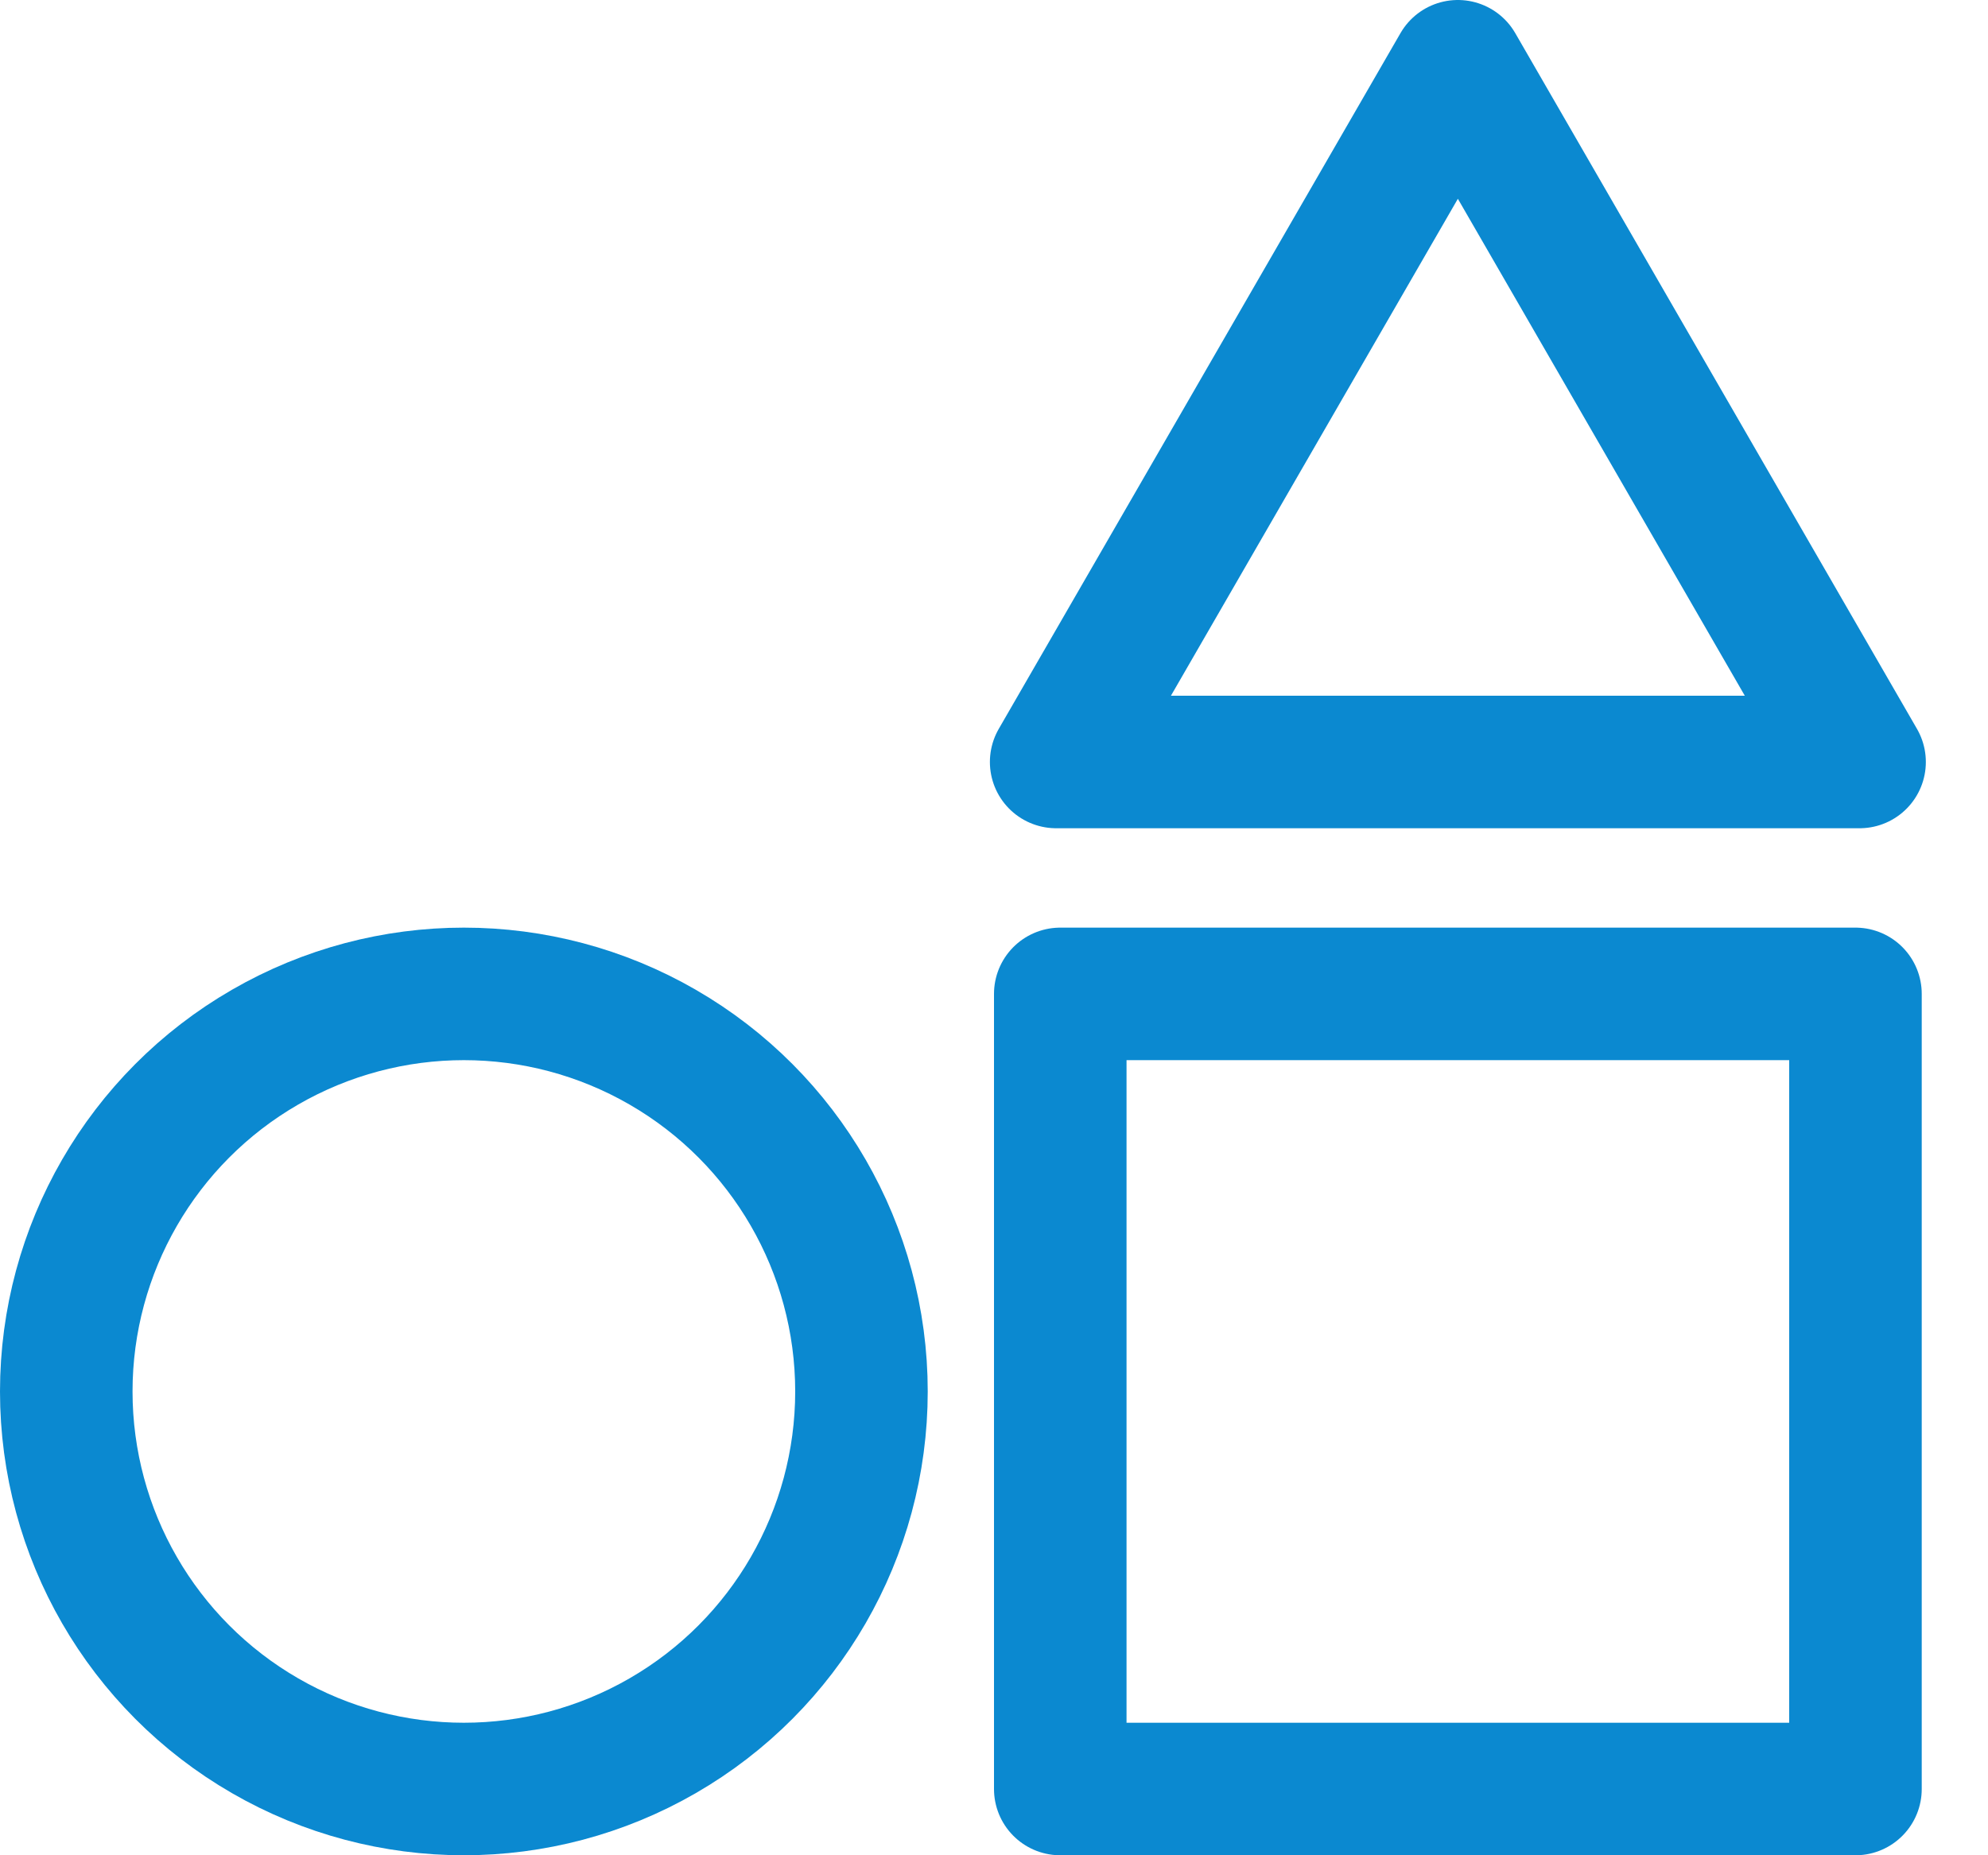 <svg width="30" height="28" viewBox="0 0 30 28" fill="none" xmlns="http://www.w3.org/2000/svg">
<path d="M22 1L28.062 11.5H15.938L22 1Z" stroke="#0B89D0" stroke-width="2" stroke-linecap="round" stroke-linejoin="round"/>
<rect x="16" y="15" width="12" height="12" stroke="#0B89D0" stroke-width="2" stroke-linecap="round" stroke-linejoin="round"/>
<circle cx="7" cy="21" r="6" stroke="#0B89D0" stroke-width="2" stroke-linecap="round" stroke-linejoin="round"/>
</svg>
